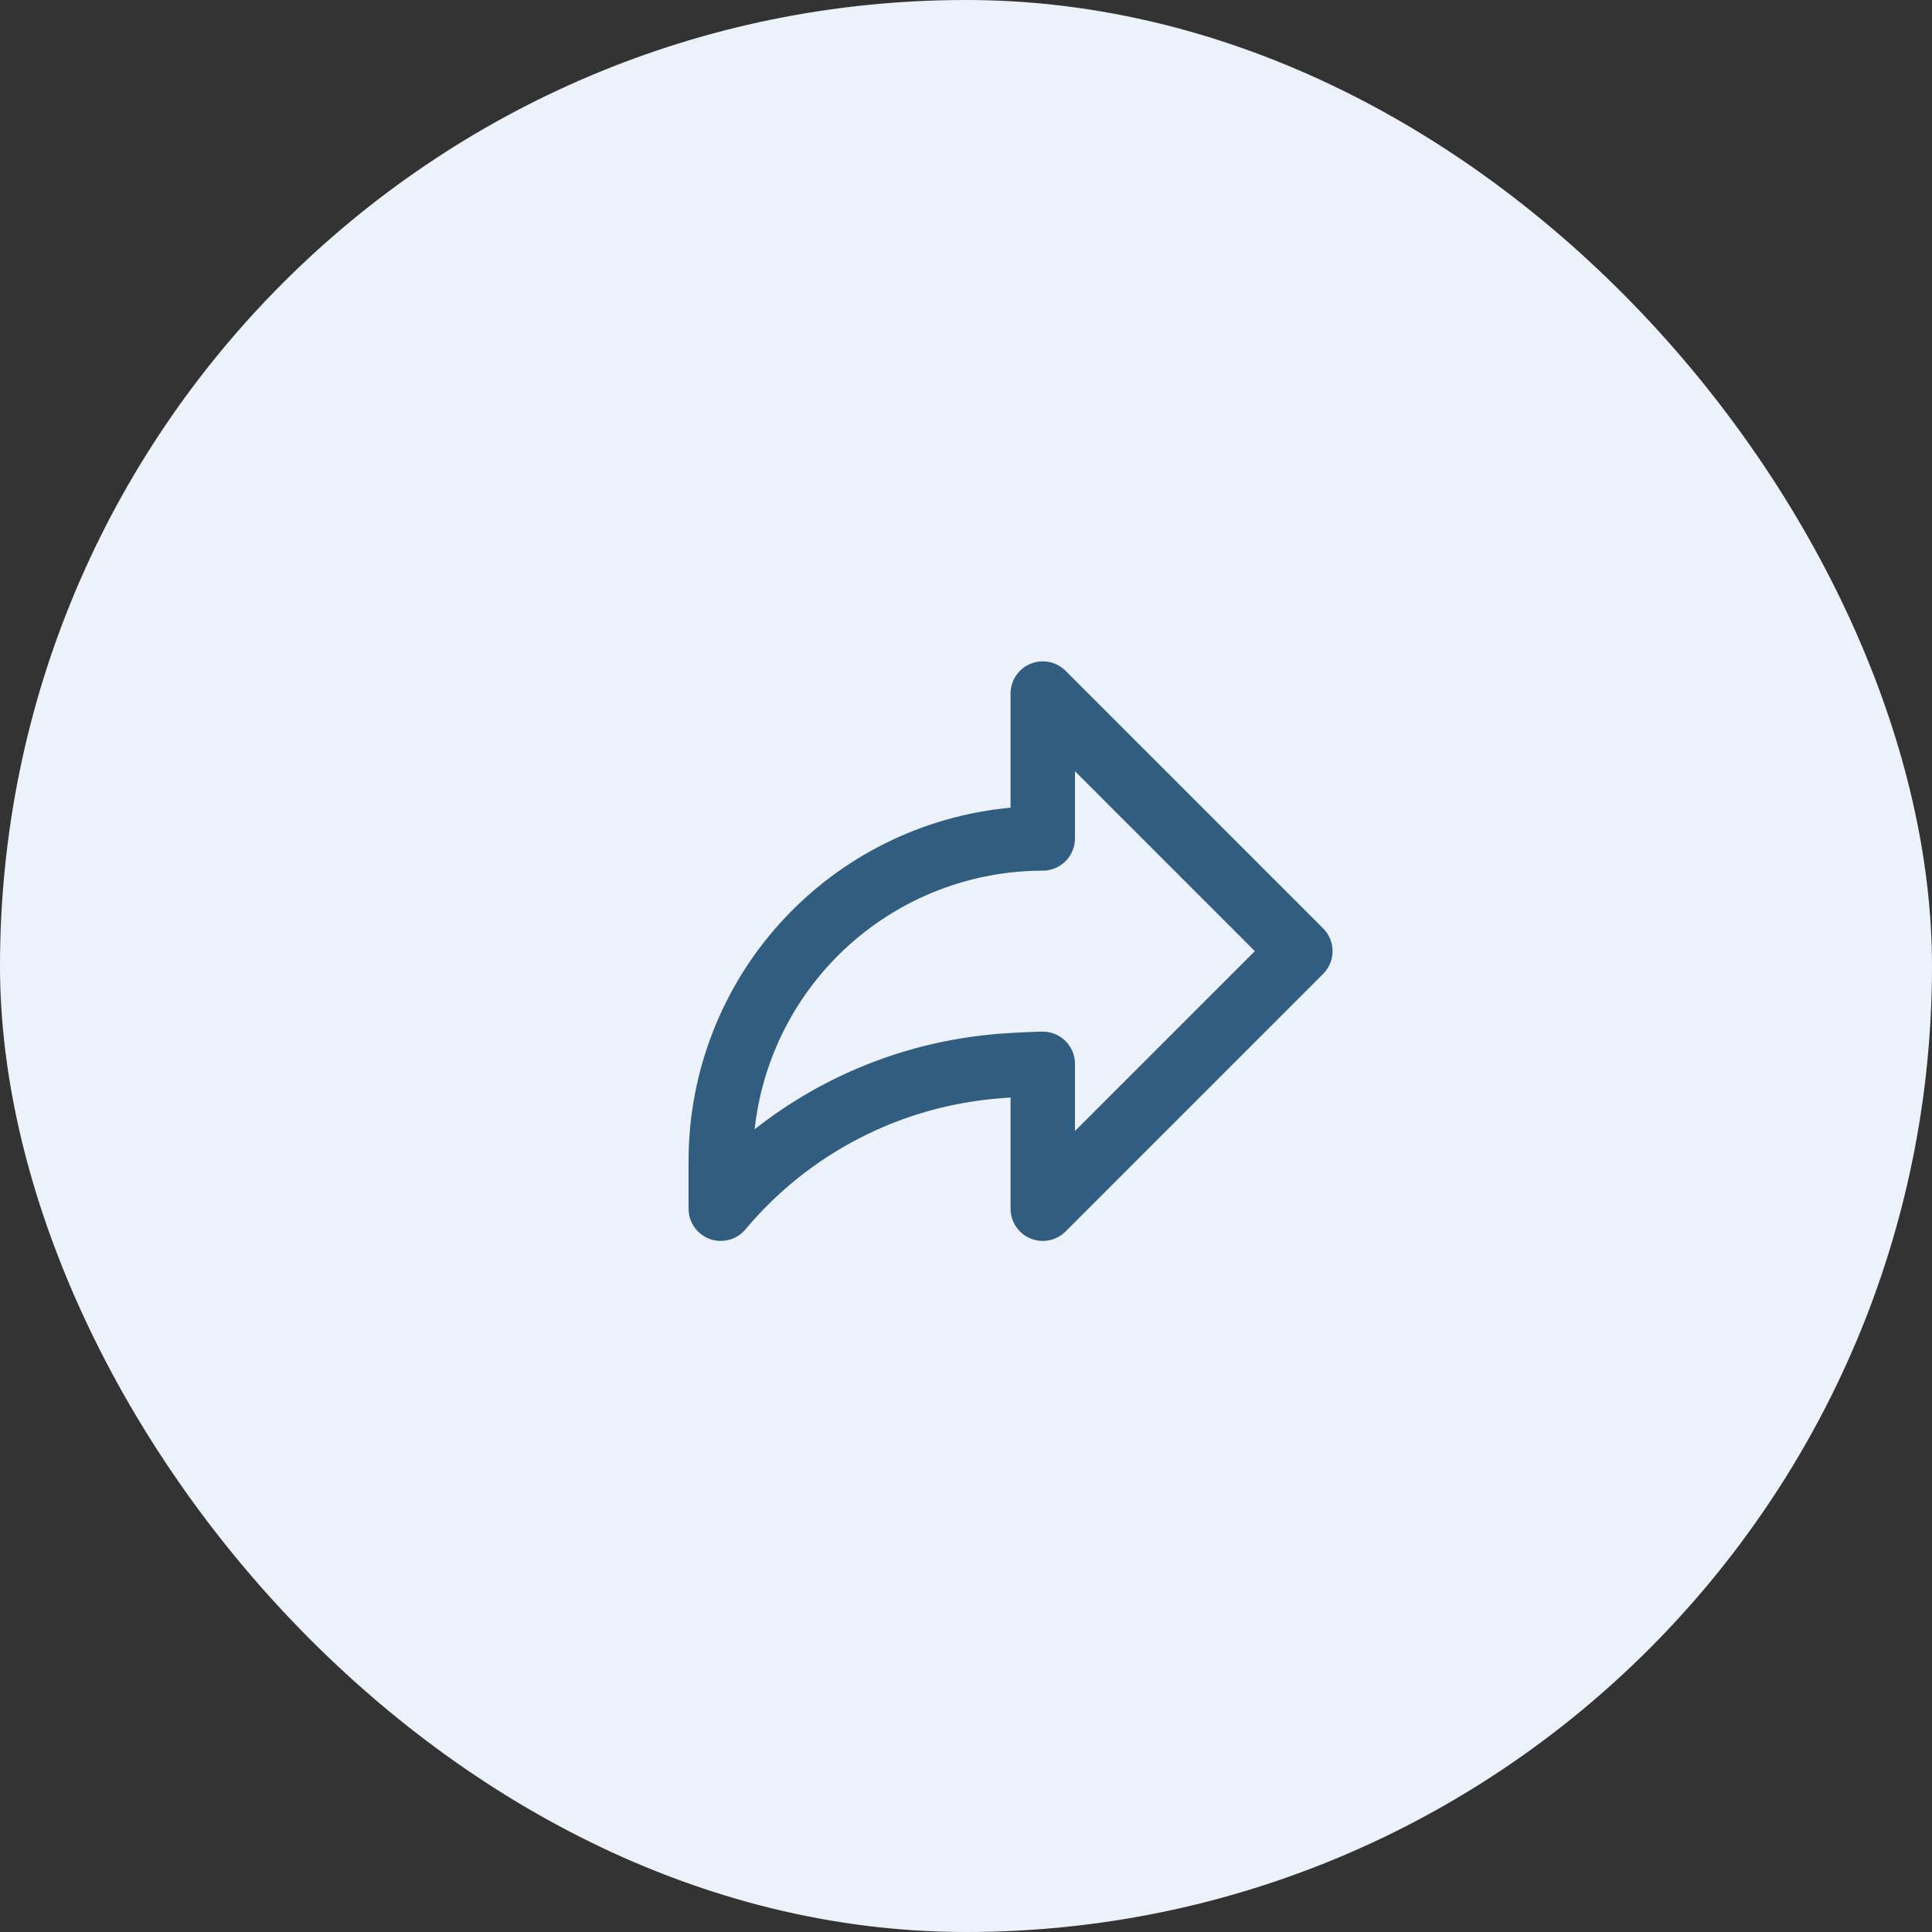 <svg width="65" height="65" viewBox="0 0 65 65" fill="none" xmlns="http://www.w3.org/2000/svg">
<rect x="0" y="0" width="65" height="65" fill="#333333" stroke="none"/>
<rect width="65" height="65" rx="32.5" fill="#EDF2FA"/>
<path d="M44.515 31.234L35.849 22.567C35.697 22.416 35.504 22.313 35.294 22.271C35.084 22.229 34.866 22.251 34.668 22.333C34.47 22.415 34.301 22.553 34.182 22.732C34.063 22.91 33.999 23.119 33.999 23.333V27.174C31.04 27.448 28.289 28.816 26.286 31.011C24.282 33.206 23.17 36.07 23.166 39.042V40.667C23.166 40.892 23.236 41.111 23.367 41.294C23.497 41.477 23.681 41.615 23.894 41.689C24.106 41.763 24.336 41.769 24.552 41.706C24.768 41.643 24.959 41.515 25.099 41.338C26.16 40.076 27.462 39.039 28.93 38.285C30.396 37.532 31.999 37.079 33.643 36.952C33.697 36.945 33.833 36.935 33.999 36.924V40.667C33.999 40.881 34.063 41.09 34.182 41.268C34.301 41.447 34.47 41.585 34.668 41.667C34.866 41.749 35.084 41.771 35.294 41.729C35.504 41.687 35.697 41.584 35.849 41.433L44.515 32.766C44.718 32.563 44.833 32.287 44.833 32C44.833 31.713 44.718 31.437 44.515 31.234ZM36.166 38.051V35.792C36.166 35.504 36.052 35.229 35.849 35.026C35.646 34.822 35.37 34.708 35.083 34.708C34.806 34.708 33.679 34.763 33.391 34.8C30.471 35.069 27.691 36.178 25.389 37.994C25.65 35.605 26.784 33.396 28.572 31.79C30.361 30.184 32.679 29.295 35.083 29.292C35.37 29.292 35.646 29.177 35.849 28.974C36.052 28.771 36.166 28.496 36.166 28.208V25.948L42.218 32L36.166 38.051Z" fill="#315D80"/>
</svg>
